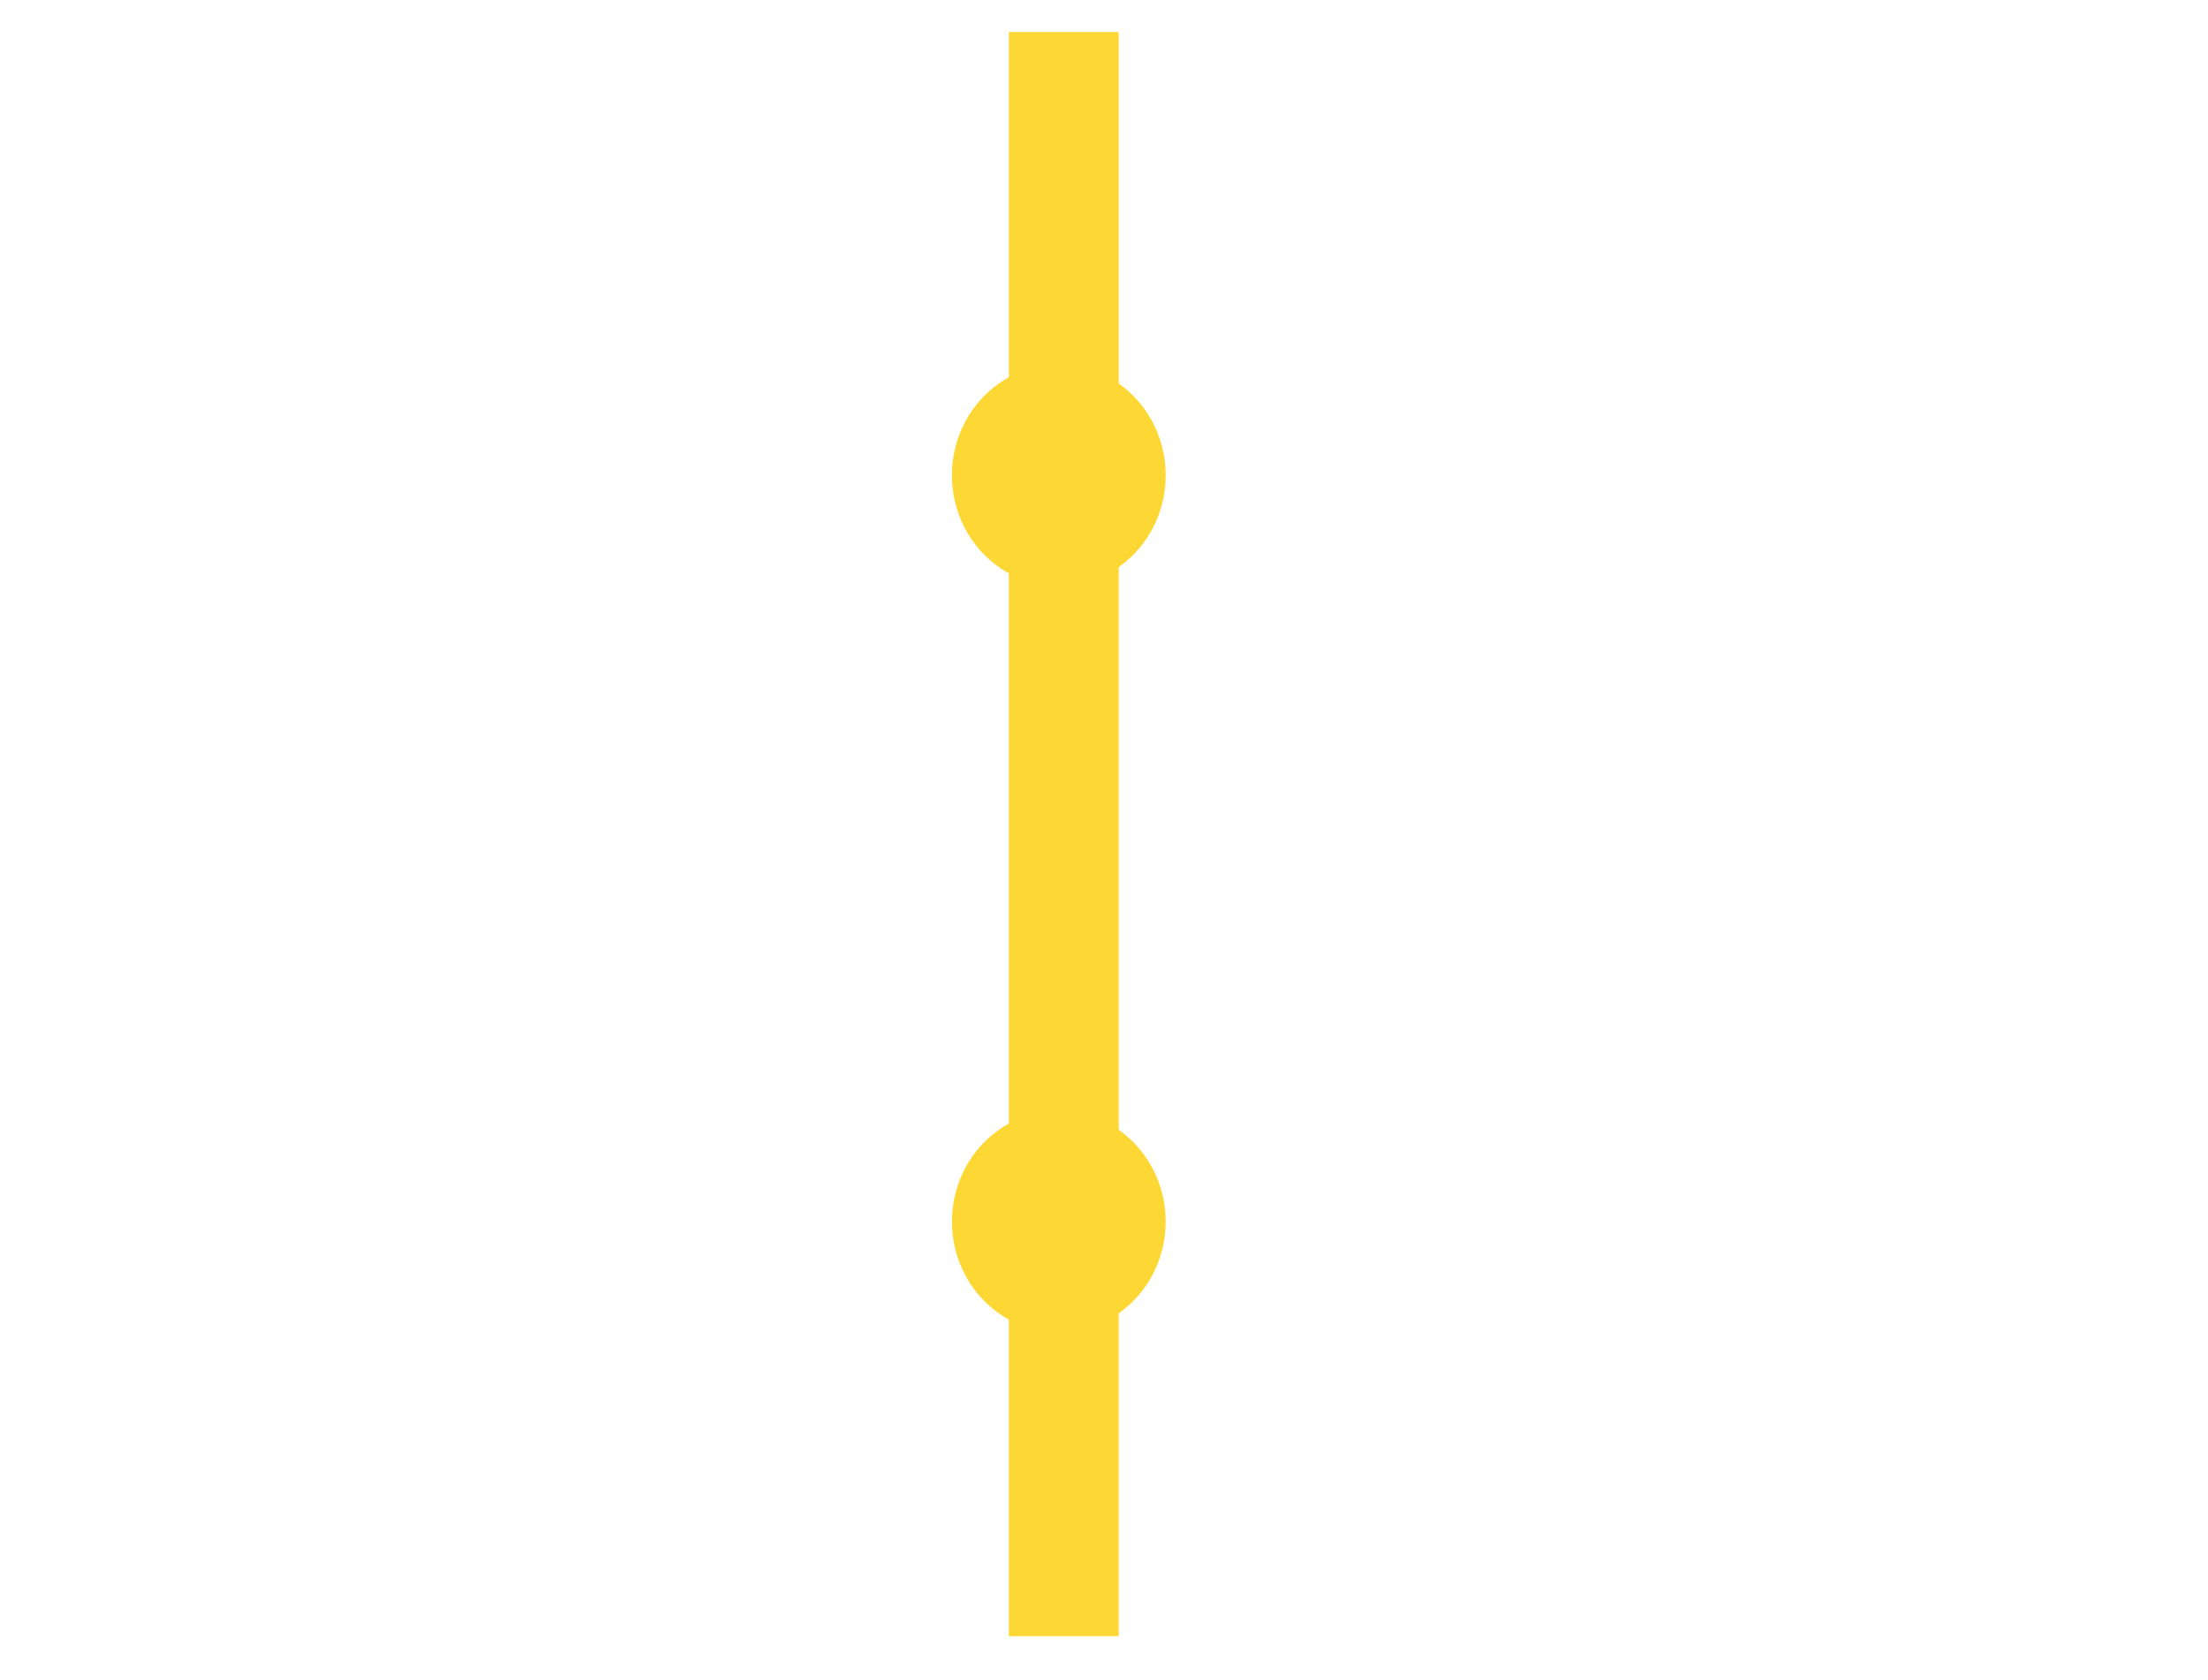 <?xml version="1.0" encoding="utf-8"?>
<!-- Generator: Adobe Illustrator 16.0.0, SVG Export Plug-In . SVG Version: 6.00 Build 0)  -->
<!DOCTYPE svg PUBLIC "-//W3C//DTD SVG 1.1//EN" "http://www.w3.org/Graphics/SVG/1.1/DTD/svg11.dtd">
<svg version="1.1" id="Calque_1" xmlns="http://www.w3.org/2000/svg" xmlns:xlink="http://www.w3.org/1999/xlink" x="0px" y="0px"
	 width="97.167px" height="73.924px" viewBox="0 0 97.167 73.924" enable-background="new 0 0 97.167 73.924" xml:space="preserve">
<rect x="45.895" y="53.942" fill="#212121" stroke="#FDD835" stroke-width="3" width="1.836" height="16.555"/>
<rect x="45.895" y="20.477" fill="#212121" stroke="#FDD835" stroke-width="3" width="1.836" height="32.45"/>
<ellipse fill="#FDD835" stroke="#FDD835" cx="46.594" cy="53.753" rx="4.202" ry="4.377"/>
<rect x="45.896" y="2.908" fill="#212121" stroke="#FDD835" stroke-width="3" width="1.834" height="16.553"/>
<ellipse fill="#FDD835" stroke="#FDD835" cx="46.594" cy="20.915" rx="4.204" ry="4.377"/>
</svg>
